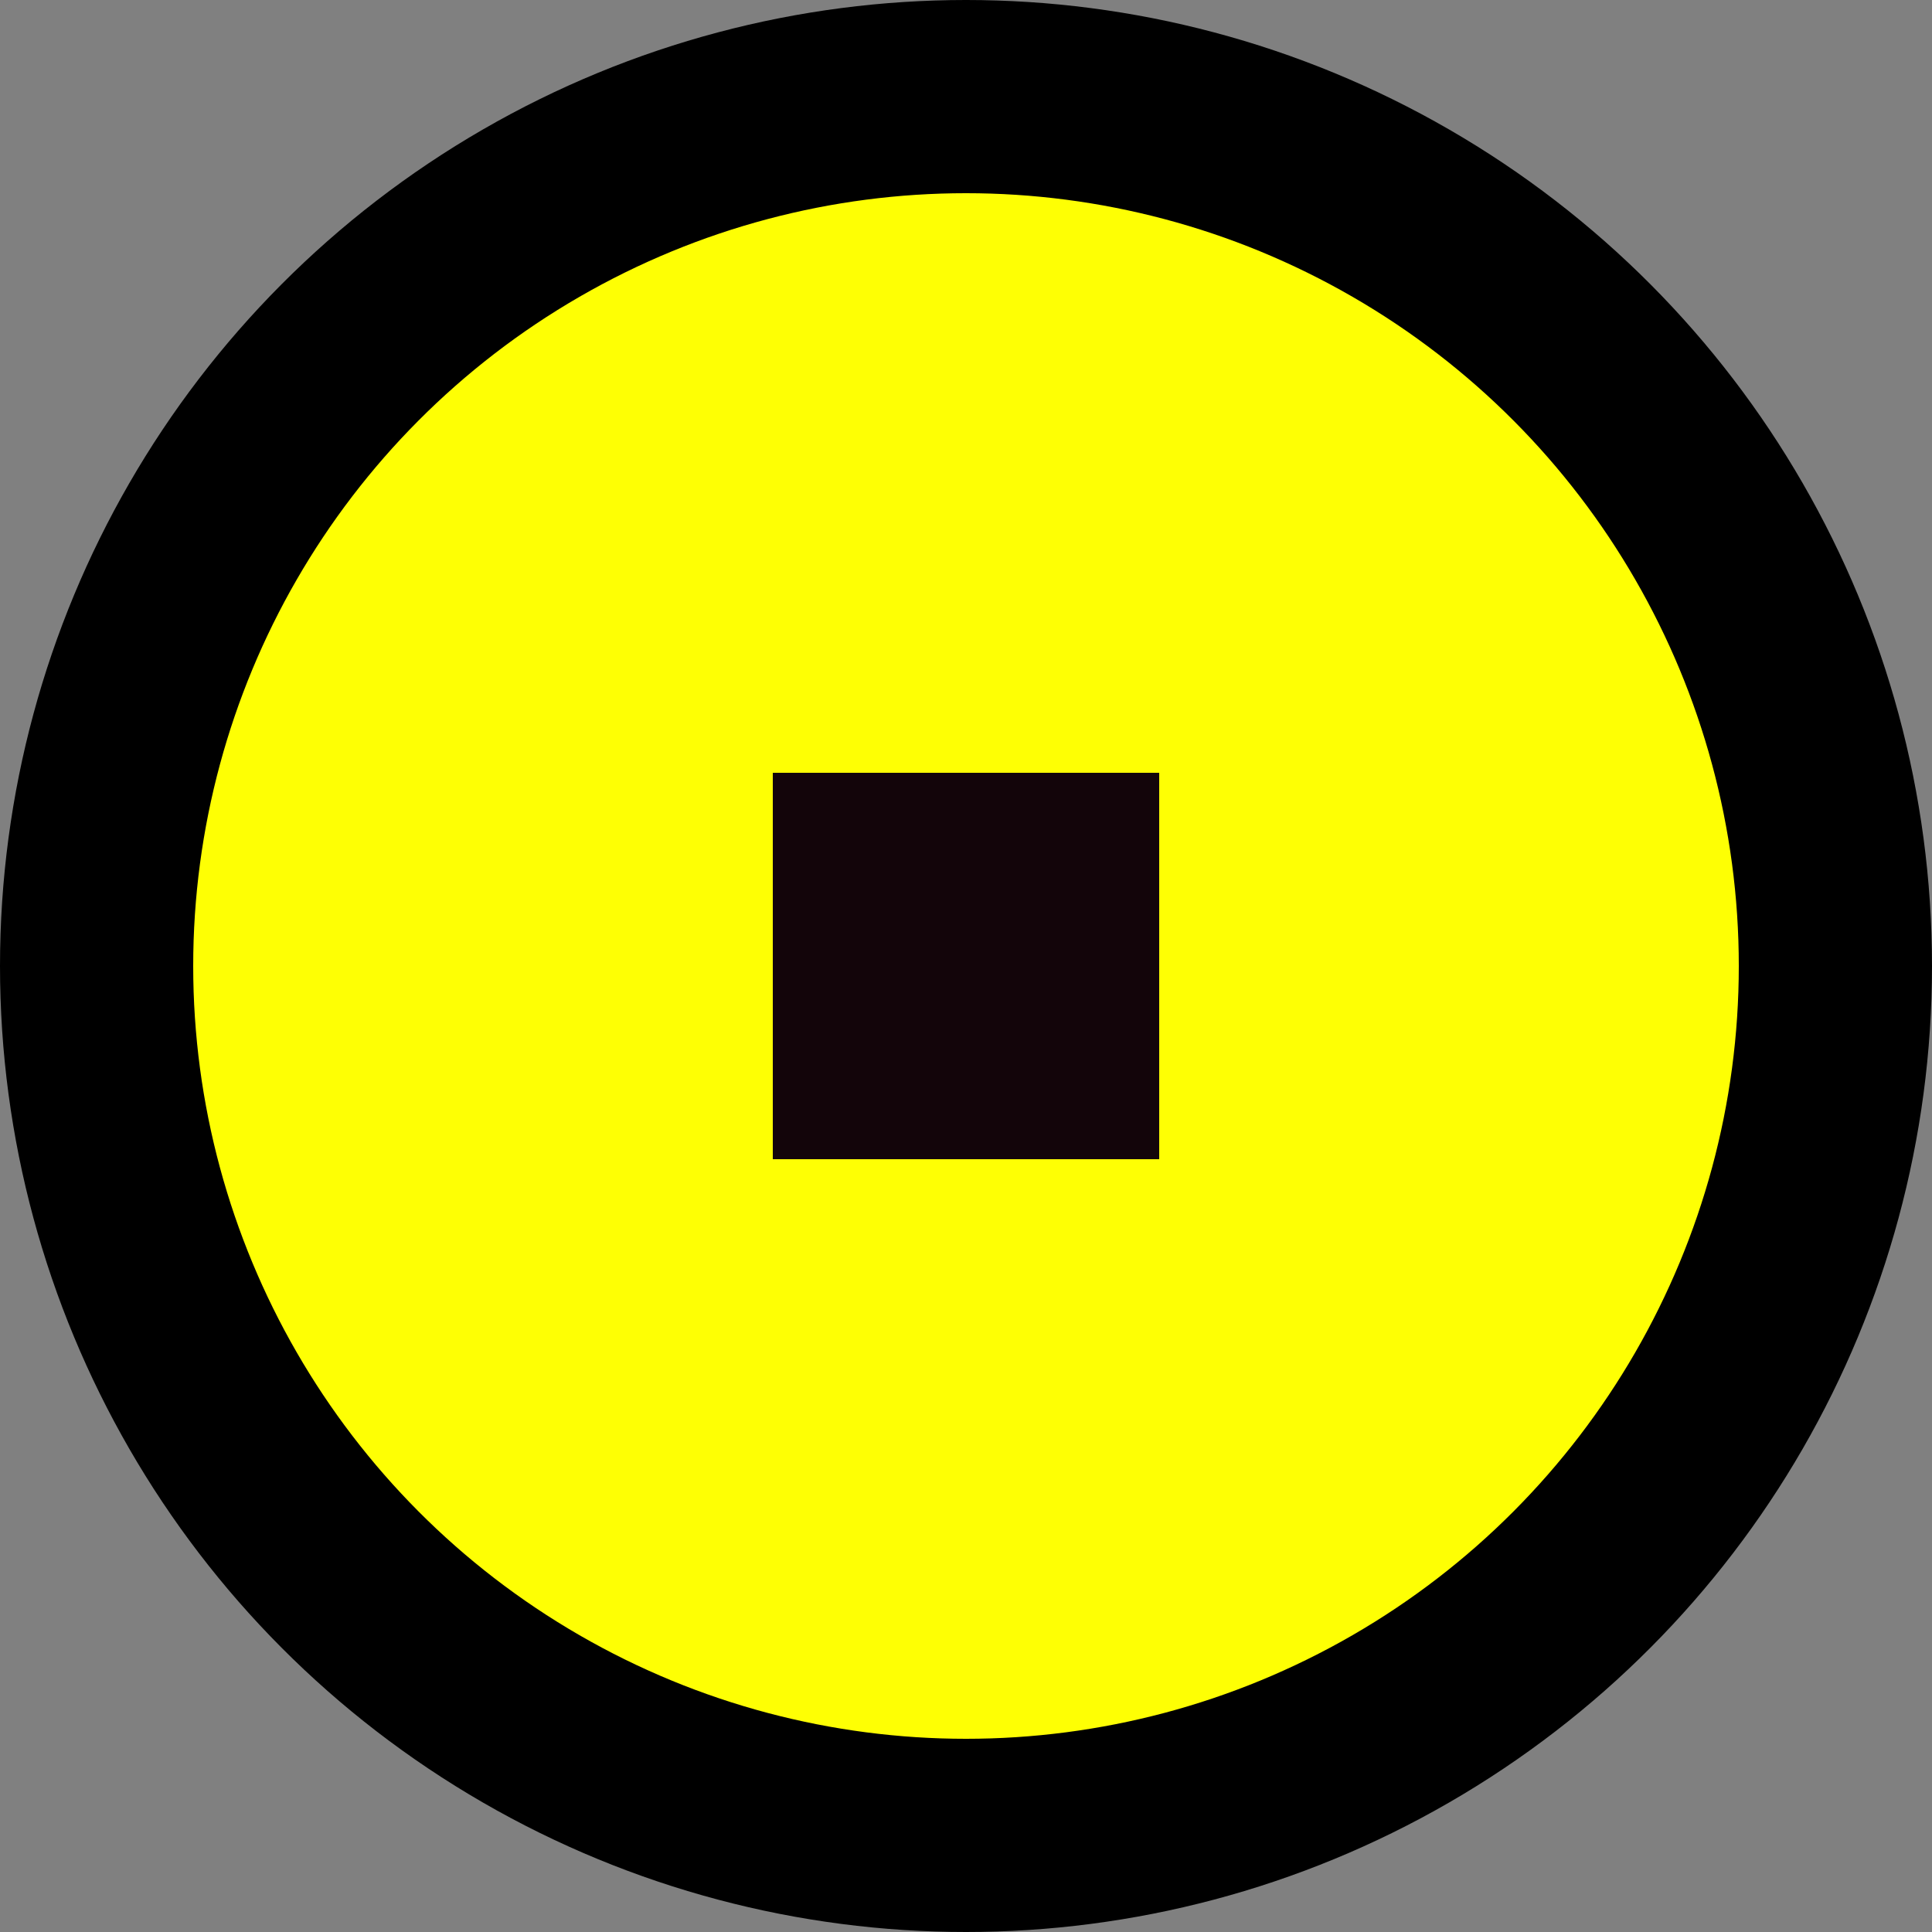 <svg width="20" height="20" viewBox="0 0 20 20" fill="none" xmlns="http://www.w3.org/2000/svg">
<rect x="0" y="0" width="20" height="20" fill="#808080" stroke="none"/>
<circle cx="10" cy="10" r="9" fill="#FEFF04" stroke="black" stroke-width="2"/>
<rect x="8" y="8" width="4" height="4" fill="#13050A"/>
</svg>
